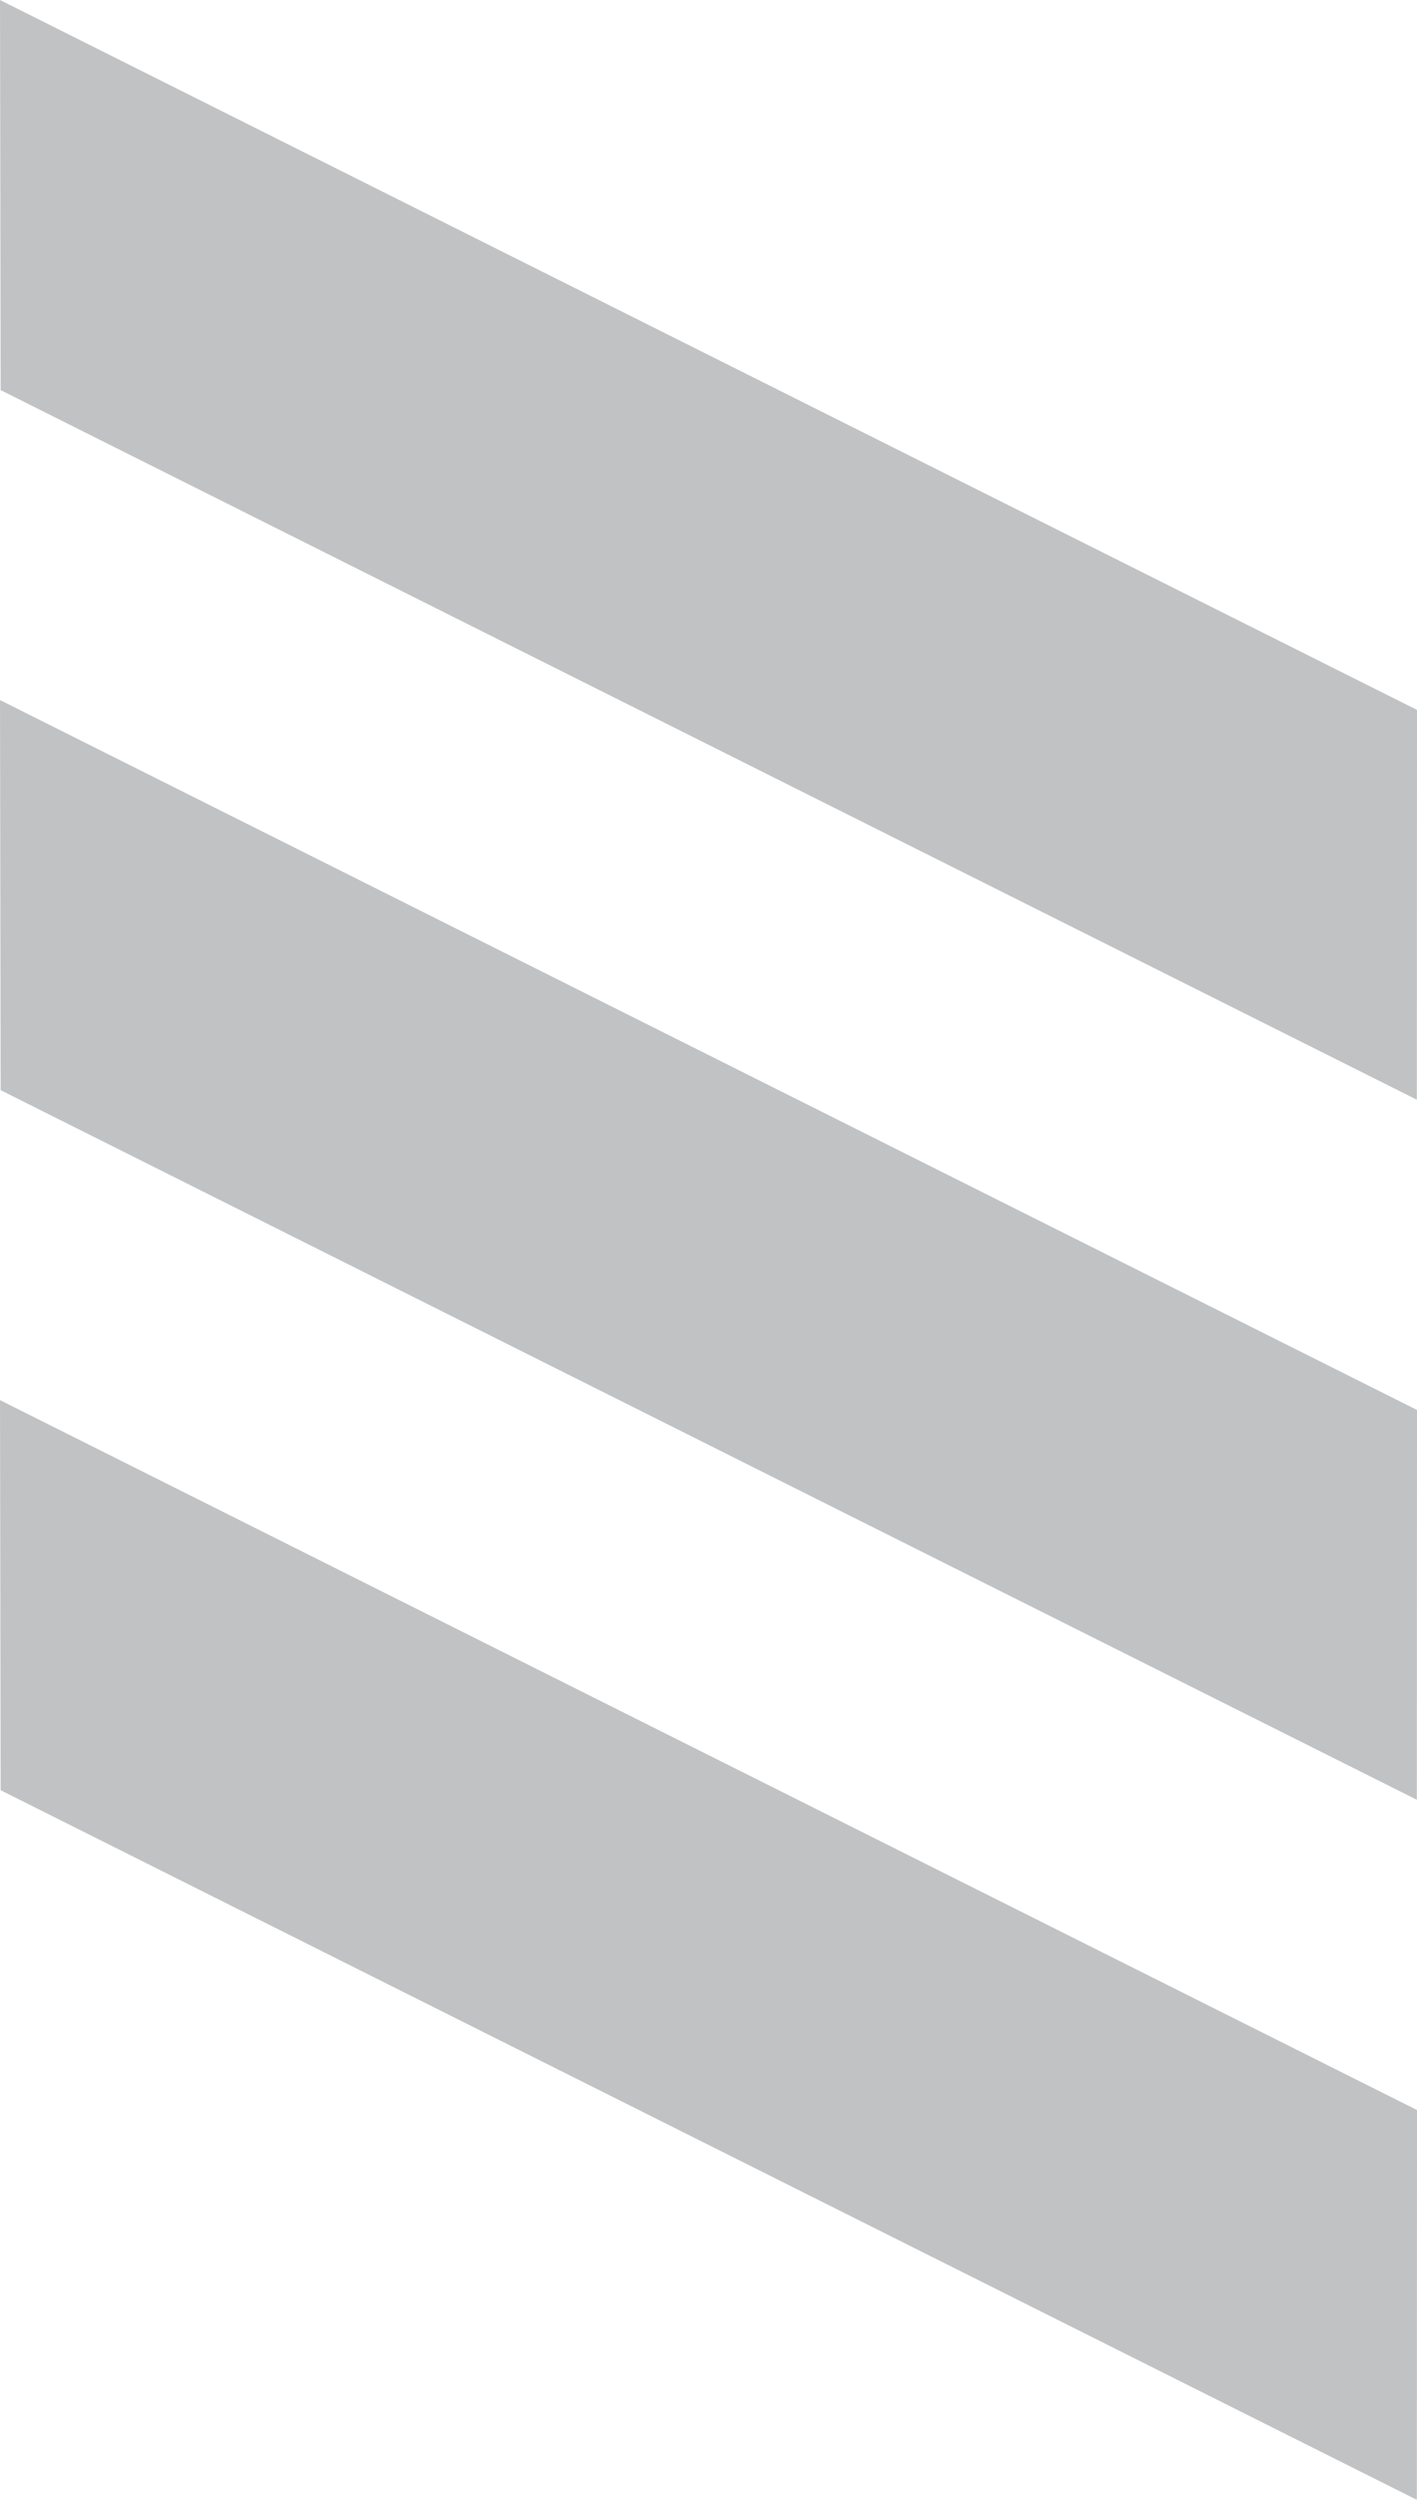 <svg xmlns="http://www.w3.org/2000/svg" width="284.958" height="502.404" viewBox="0 0 284.958 502.404">
  <g id="Groupe_40" data-name="Groupe 40" transform="translate(-1002.37 -426.373)" opacity="0.3">
    <path id="Tracé_32" data-name="Tracé 32" d="M1287.294,707.889,1002.5,565.275l-.127-78.4,284.958,142.672Z" transform="translate(0 80.194)" fill="#2a343a"/>
    <path id="Tracé_33" data-name="Tracé 33" d="M1287.294,647.389,1002.5,504.775l-.127-78.4,284.958,142.672Z" transform="translate(0 0)" fill="#2a343a"/>
    <path id="Tracé_34" data-name="Tracé 34" d="M1287.294,768.389,1002.5,625.776l-.127-78.4,284.958,142.672Z" transform="translate(0 160.388)" fill="#2a343a"/>
  </g>
</svg>
